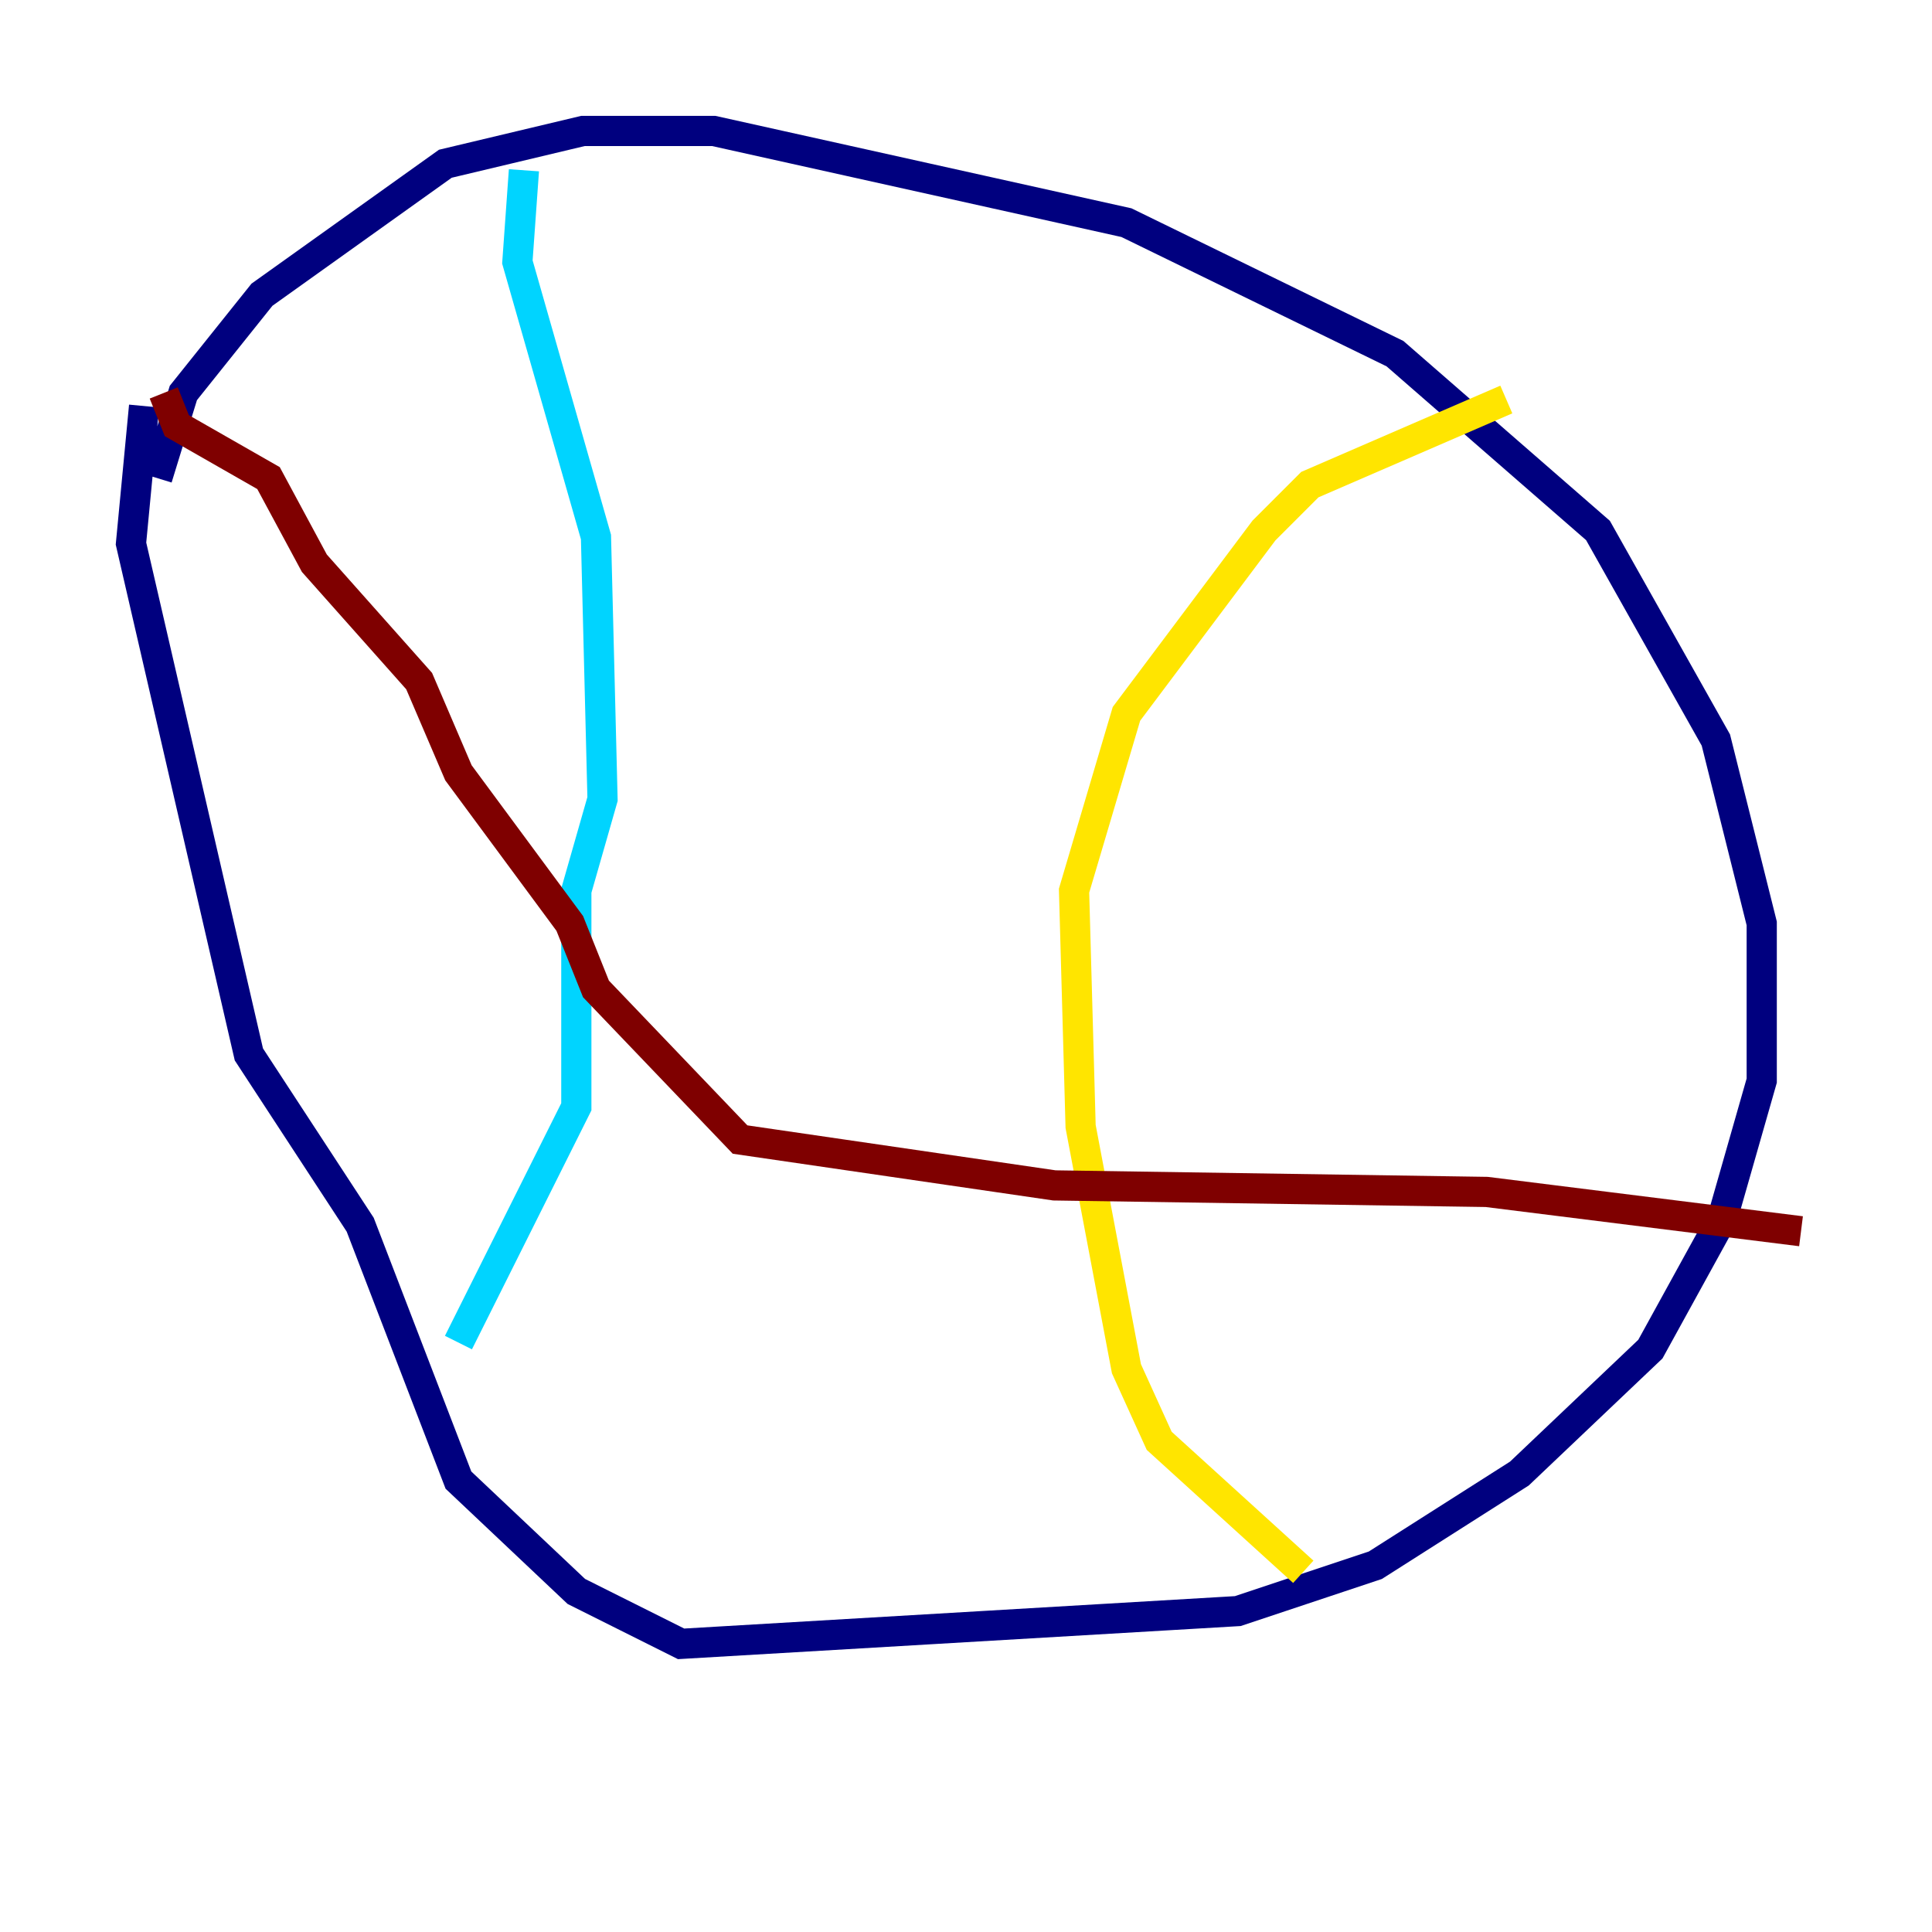 <?xml version="1.0" encoding="utf-8" ?>
<svg baseProfile="tiny" height="128" version="1.2" viewBox="0,0,128,128" width="128" xmlns="http://www.w3.org/2000/svg" xmlns:ev="http://www.w3.org/2001/xml-events" xmlns:xlink="http://www.w3.org/1999/xlink"><defs /><polyline fill="none" points="10.414,31.675 12.149,26.034 17.356,19.525 29.505,10.848 38.617,8.678 47.295,8.678 74.63,14.752 92.42,23.43 105.871,35.146 113.681,49.031 116.719,61.18 116.719,71.593 114.115,80.705 109.342,89.383 100.664,97.627 91.119,103.702 82.007,106.739 45.125,108.909 38.183,105.437 30.373,98.061 23.864,81.139 16.488,69.858 8.678,36.014 9.546,26.902" stroke="#00007f" stroke-width="2" /><polyline fill="none" points="34.712,11.281 34.278,17.356 39.485,35.58 39.919,52.936 38.183,59.01 38.183,73.329 30.373,88.949" stroke="#00d4ff" stroke-width="2" /><polyline fill="none" points="86.346,104.136 76.8,95.458 74.63,90.685 71.593,74.63 71.159,59.01 74.63,47.295 83.742,35.146 86.78,32.108 99.797,26.468" stroke="#ffe500" stroke-width="2" /><polyline fill="none" points="10.848,26.034 11.715,28.203 17.79,31.675 20.827,37.315 27.77,45.125 30.373,51.2 37.749,61.18 39.485,65.519 49.031,75.498 69.858,78.536 98.495,78.969 119.322,81.573" stroke="#7f0000" stroke-width="2" /></svg>